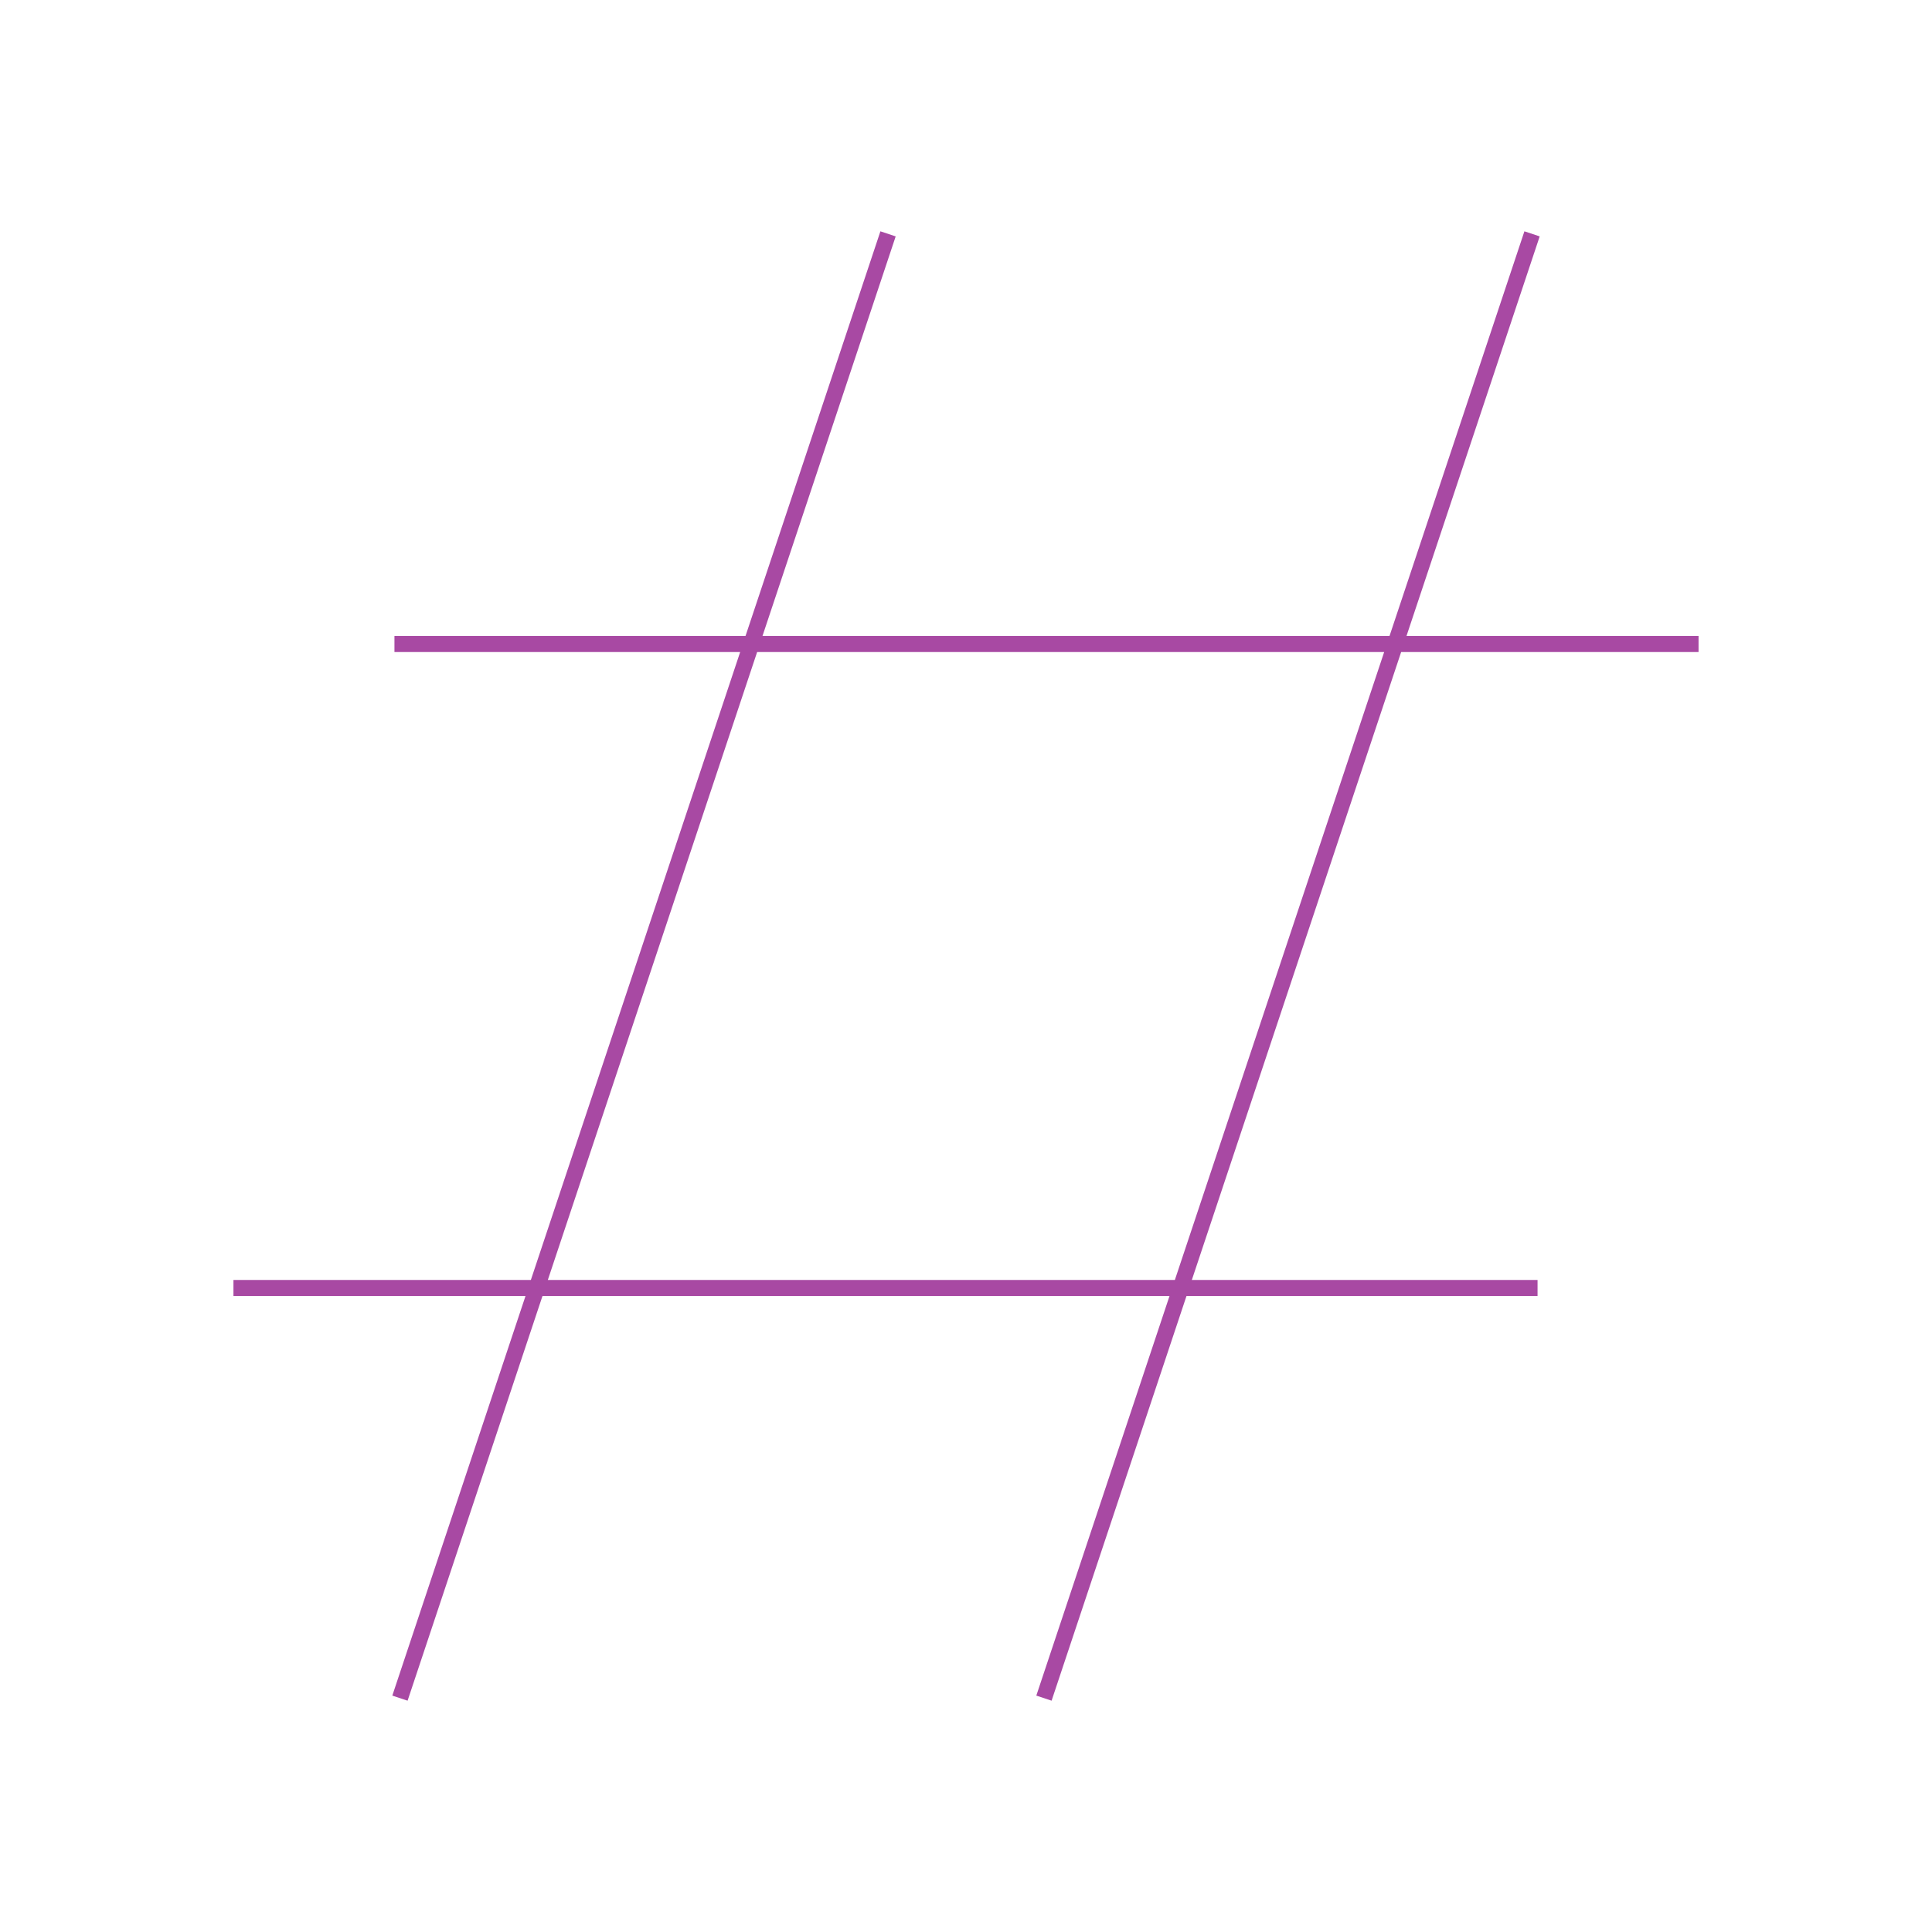 <svg role="img" xmlns="http://www.w3.org/2000/svg" width="120px" height="120px" viewBox="0 0 24 24" aria-labelledby="hashIconTitle hashIconDesc" stroke="#a849a3" stroke-width="0.2" stroke-linecap="square" stroke-linejoin="miter" fill="none" color="#a849a3"> <title id="hashIconTitle">Hash</title> <desc id="hashIconDesc">Icon of a hash sign (#)</desc> <path d="M11 3L5 21M19 3L13 21M3 16L19 16M5 8L21 8"/> </svg>